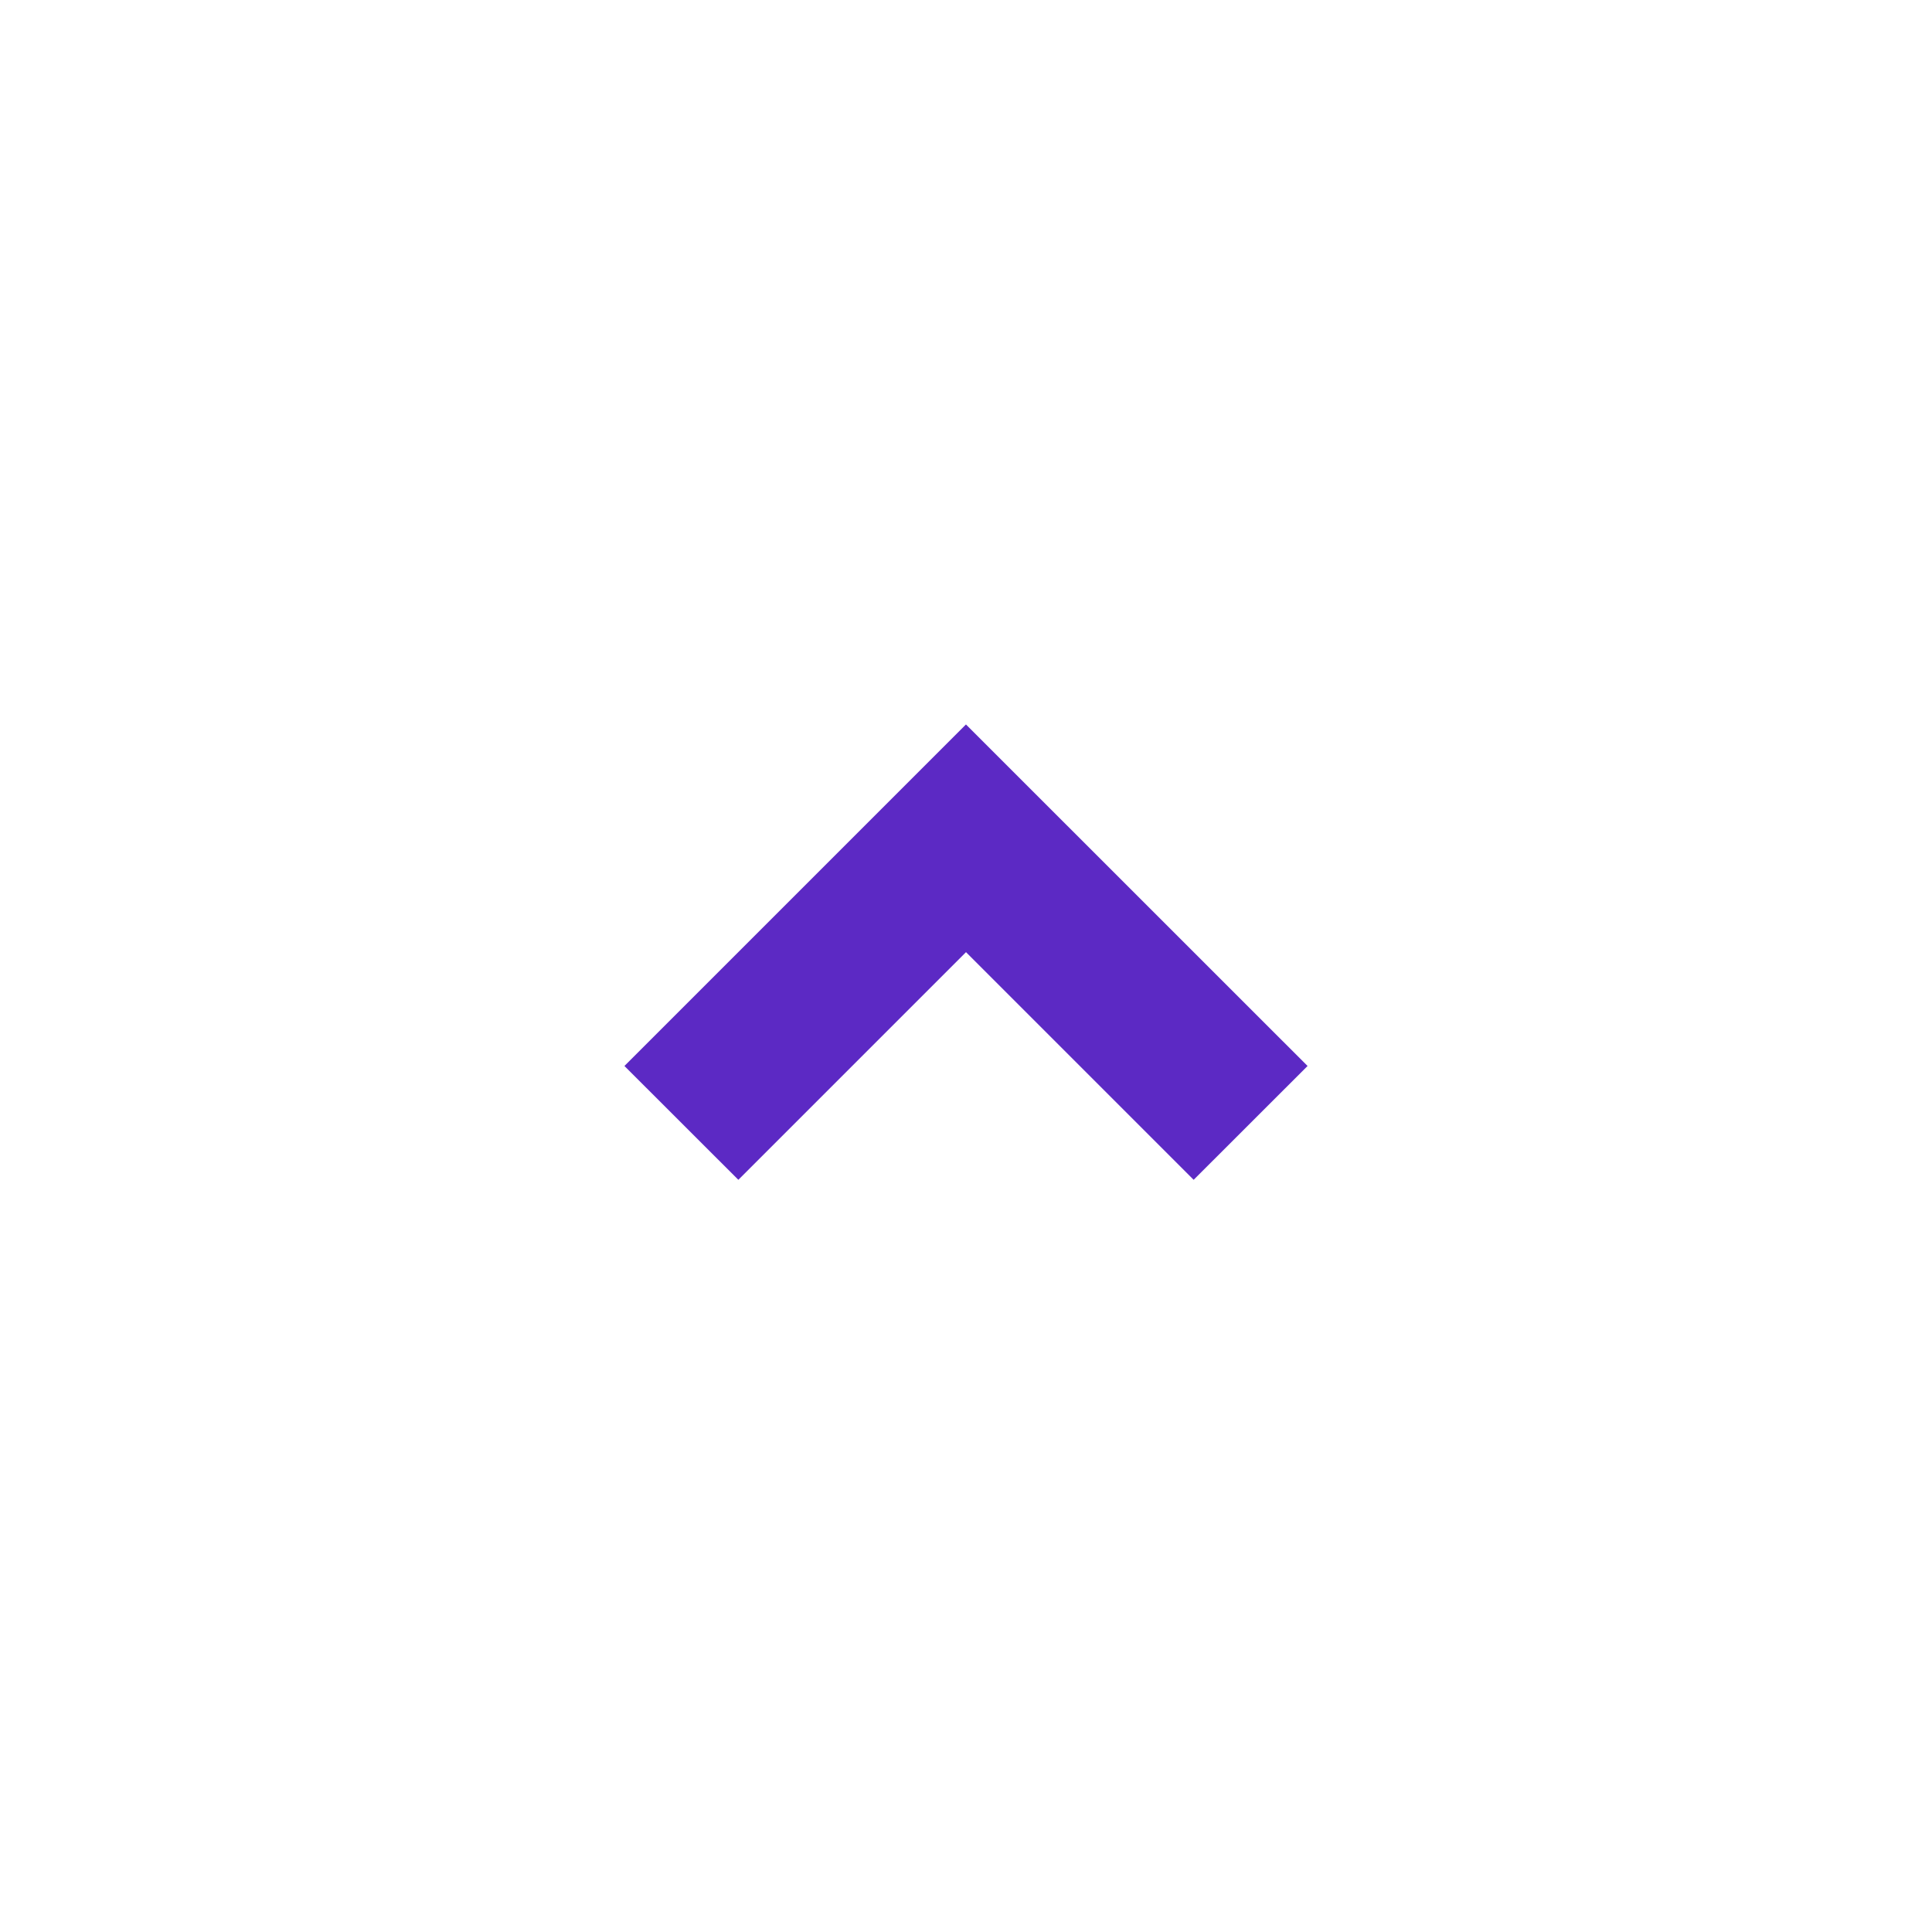 <svg width="24" height="24" viewBox="0 0 24 24" fill="none" xmlns="http://www.w3.org/2000/svg">
<path d="M12 9L16.243 13.242L14.828 14.656L12 11.828L9.172 14.656L7.757 13.242L12 8.999L12 9Z" fill="#5C29C4"/>
</svg>

